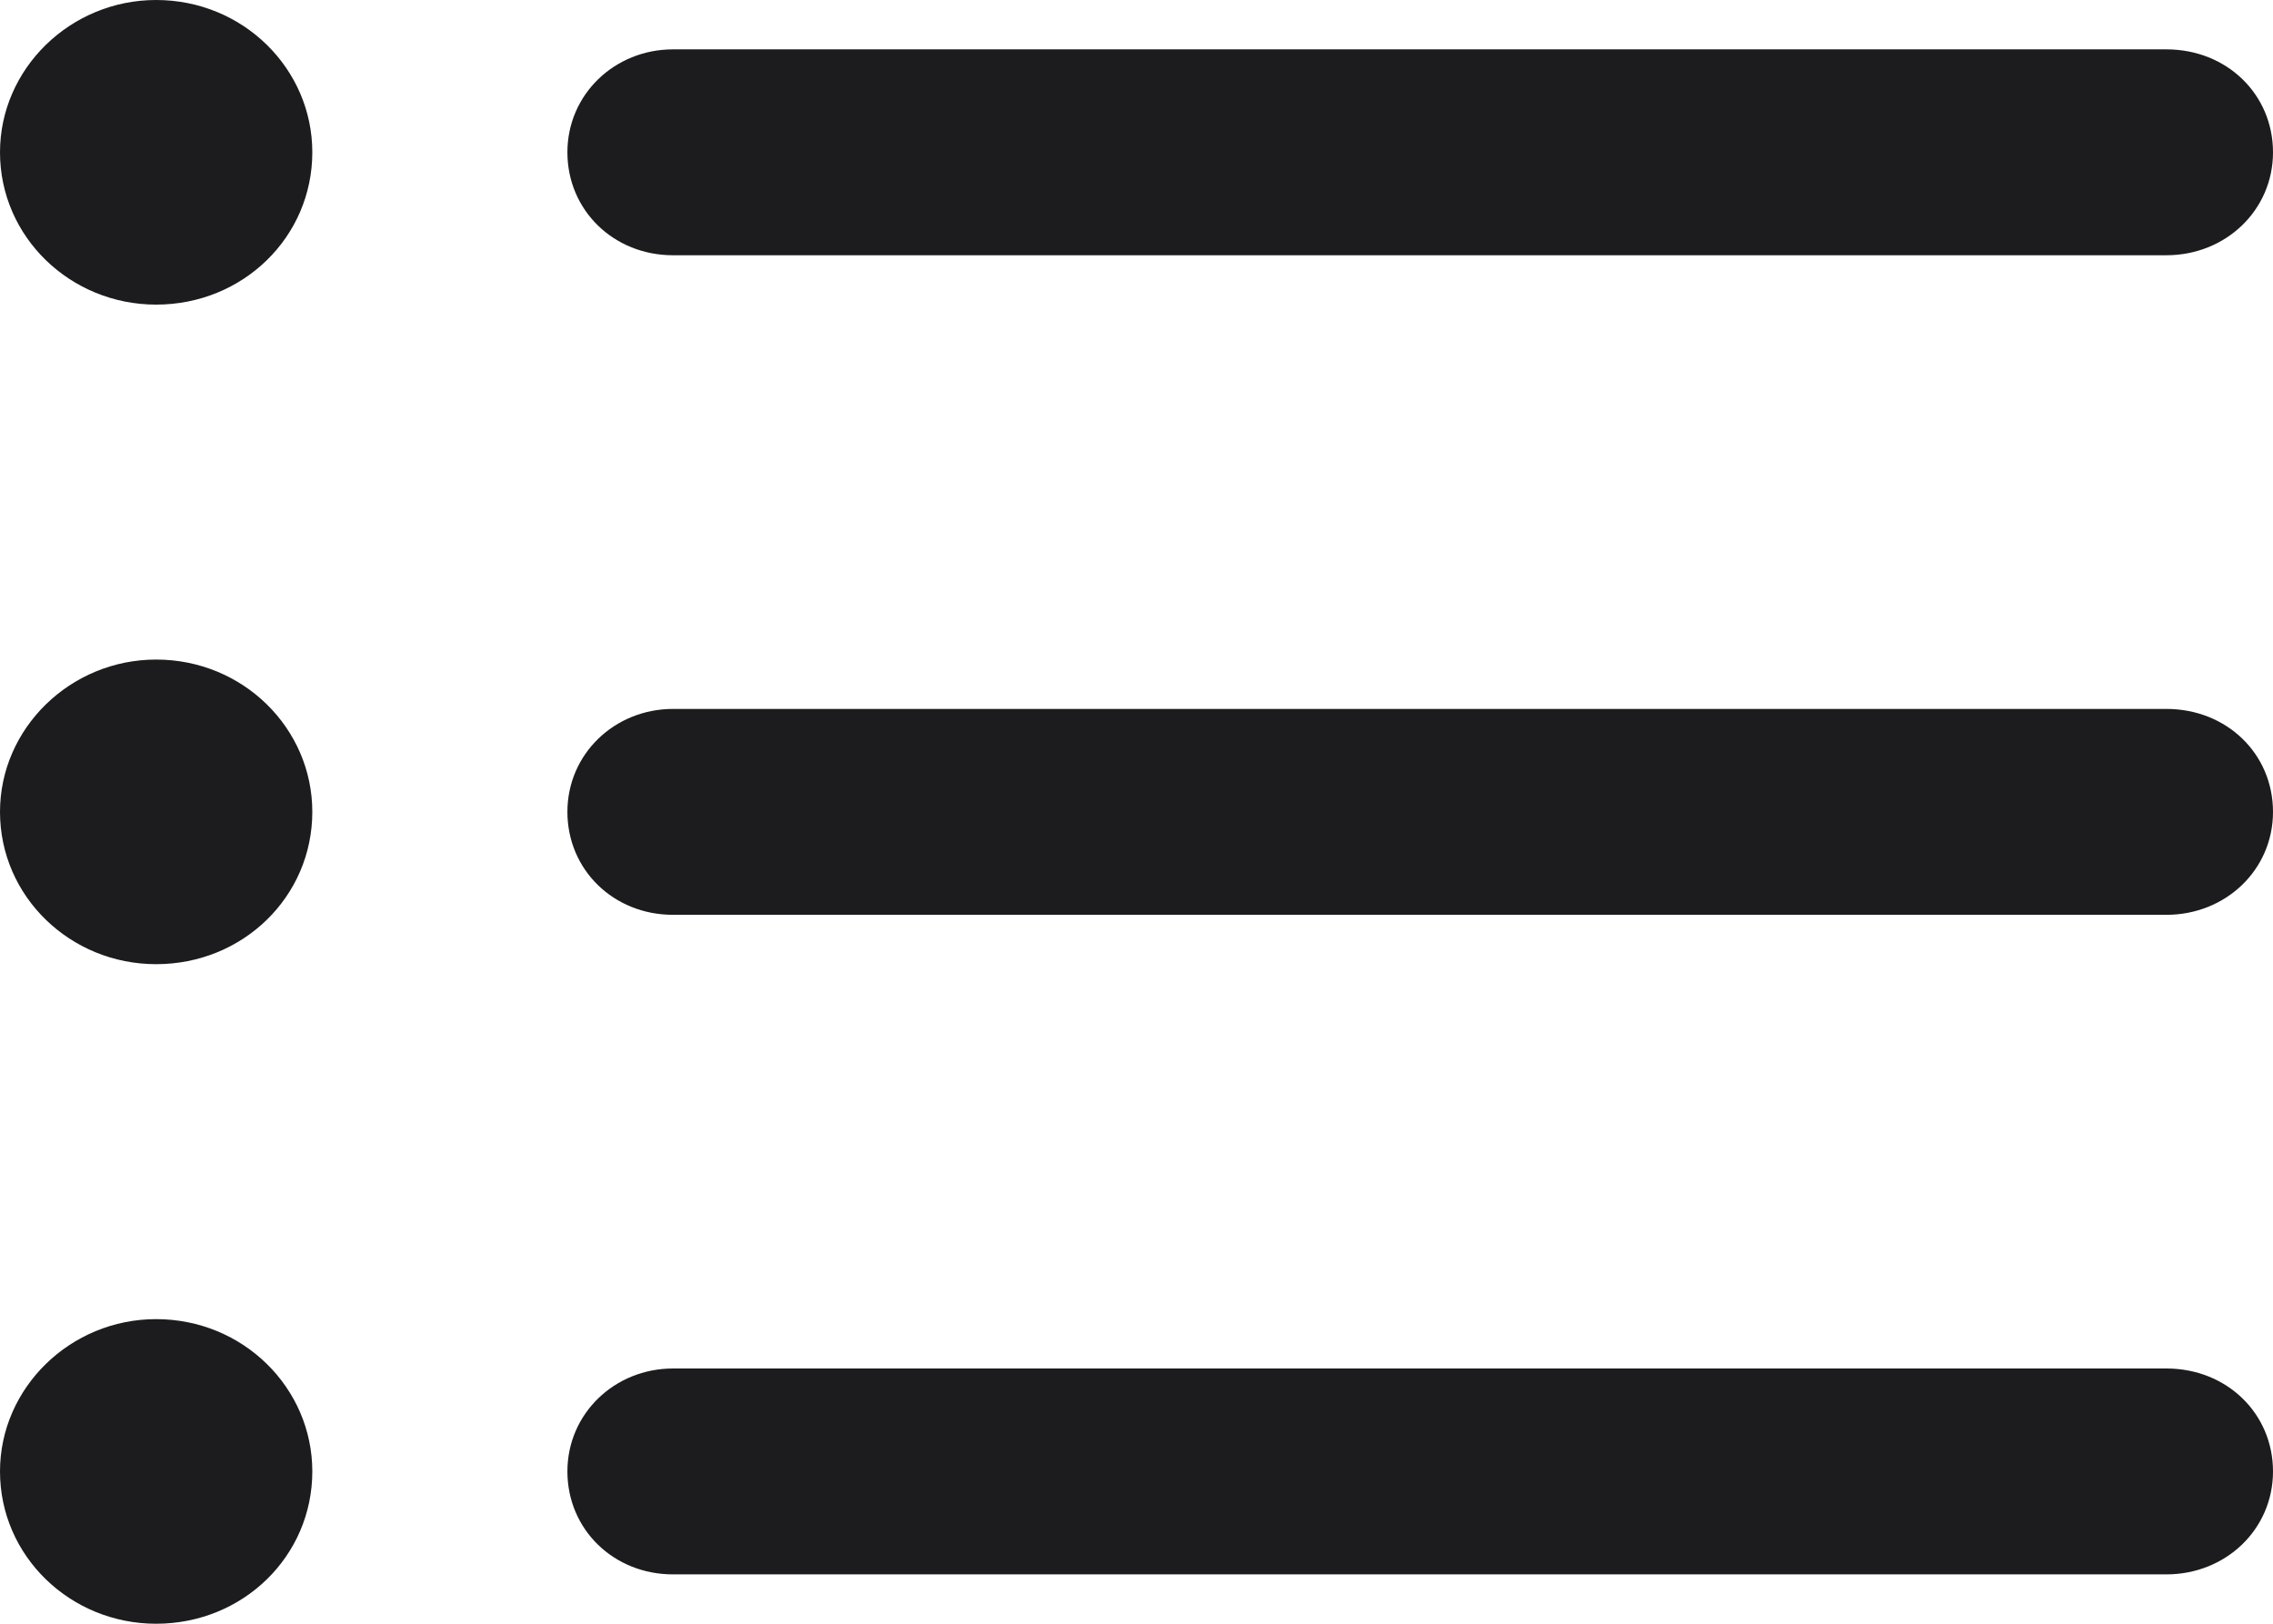 <svg width="35" height="25" viewBox="0 0 35 25" fill="none" xmlns="http://www.w3.org/2000/svg">
<path d="M2.404 4.69C3.742 4.69 4.809 3.649 4.809 2.345C4.809 1.057 3.742 0 2.404 0C1.084 0 0 1.057 0 2.345C0 3.649 1.084 4.69 2.404 4.69ZM10.363 3.93H33.358C34.272 3.93 35 3.236 35 2.345C35 1.453 34.289 0.76 33.358 0.76H10.363C9.465 0.76 8.737 1.453 8.737 2.345C8.737 3.236 9.448 3.93 10.363 3.93ZM2.404 14.845C3.742 14.845 4.809 13.805 4.809 12.5C4.809 11.212 3.742 10.155 2.404 10.155C1.084 10.155 0 11.212 0 12.5C0 13.805 1.084 14.845 2.404 14.845ZM10.363 14.085H33.358C34.272 14.085 35 13.392 35 12.5C35 11.608 34.289 10.915 33.358 10.915H10.363C9.465 10.915 8.737 11.608 8.737 12.5C8.737 13.392 9.448 14.085 10.363 14.085ZM2.404 25C3.742 25 4.809 23.96 4.809 22.655C4.809 21.367 3.742 20.31 2.404 20.31C1.084 20.31 0 21.367 0 22.655C0 23.96 1.084 25 2.404 25ZM10.363 24.24H33.358C34.272 24.24 35 23.547 35 22.655C35 21.764 34.289 21.07 33.358 21.07H10.363C9.465 21.07 8.737 21.764 8.737 22.655C8.737 23.547 9.448 24.24 10.363 24.24Z" fill="#1C1C1E"/>
</svg>
